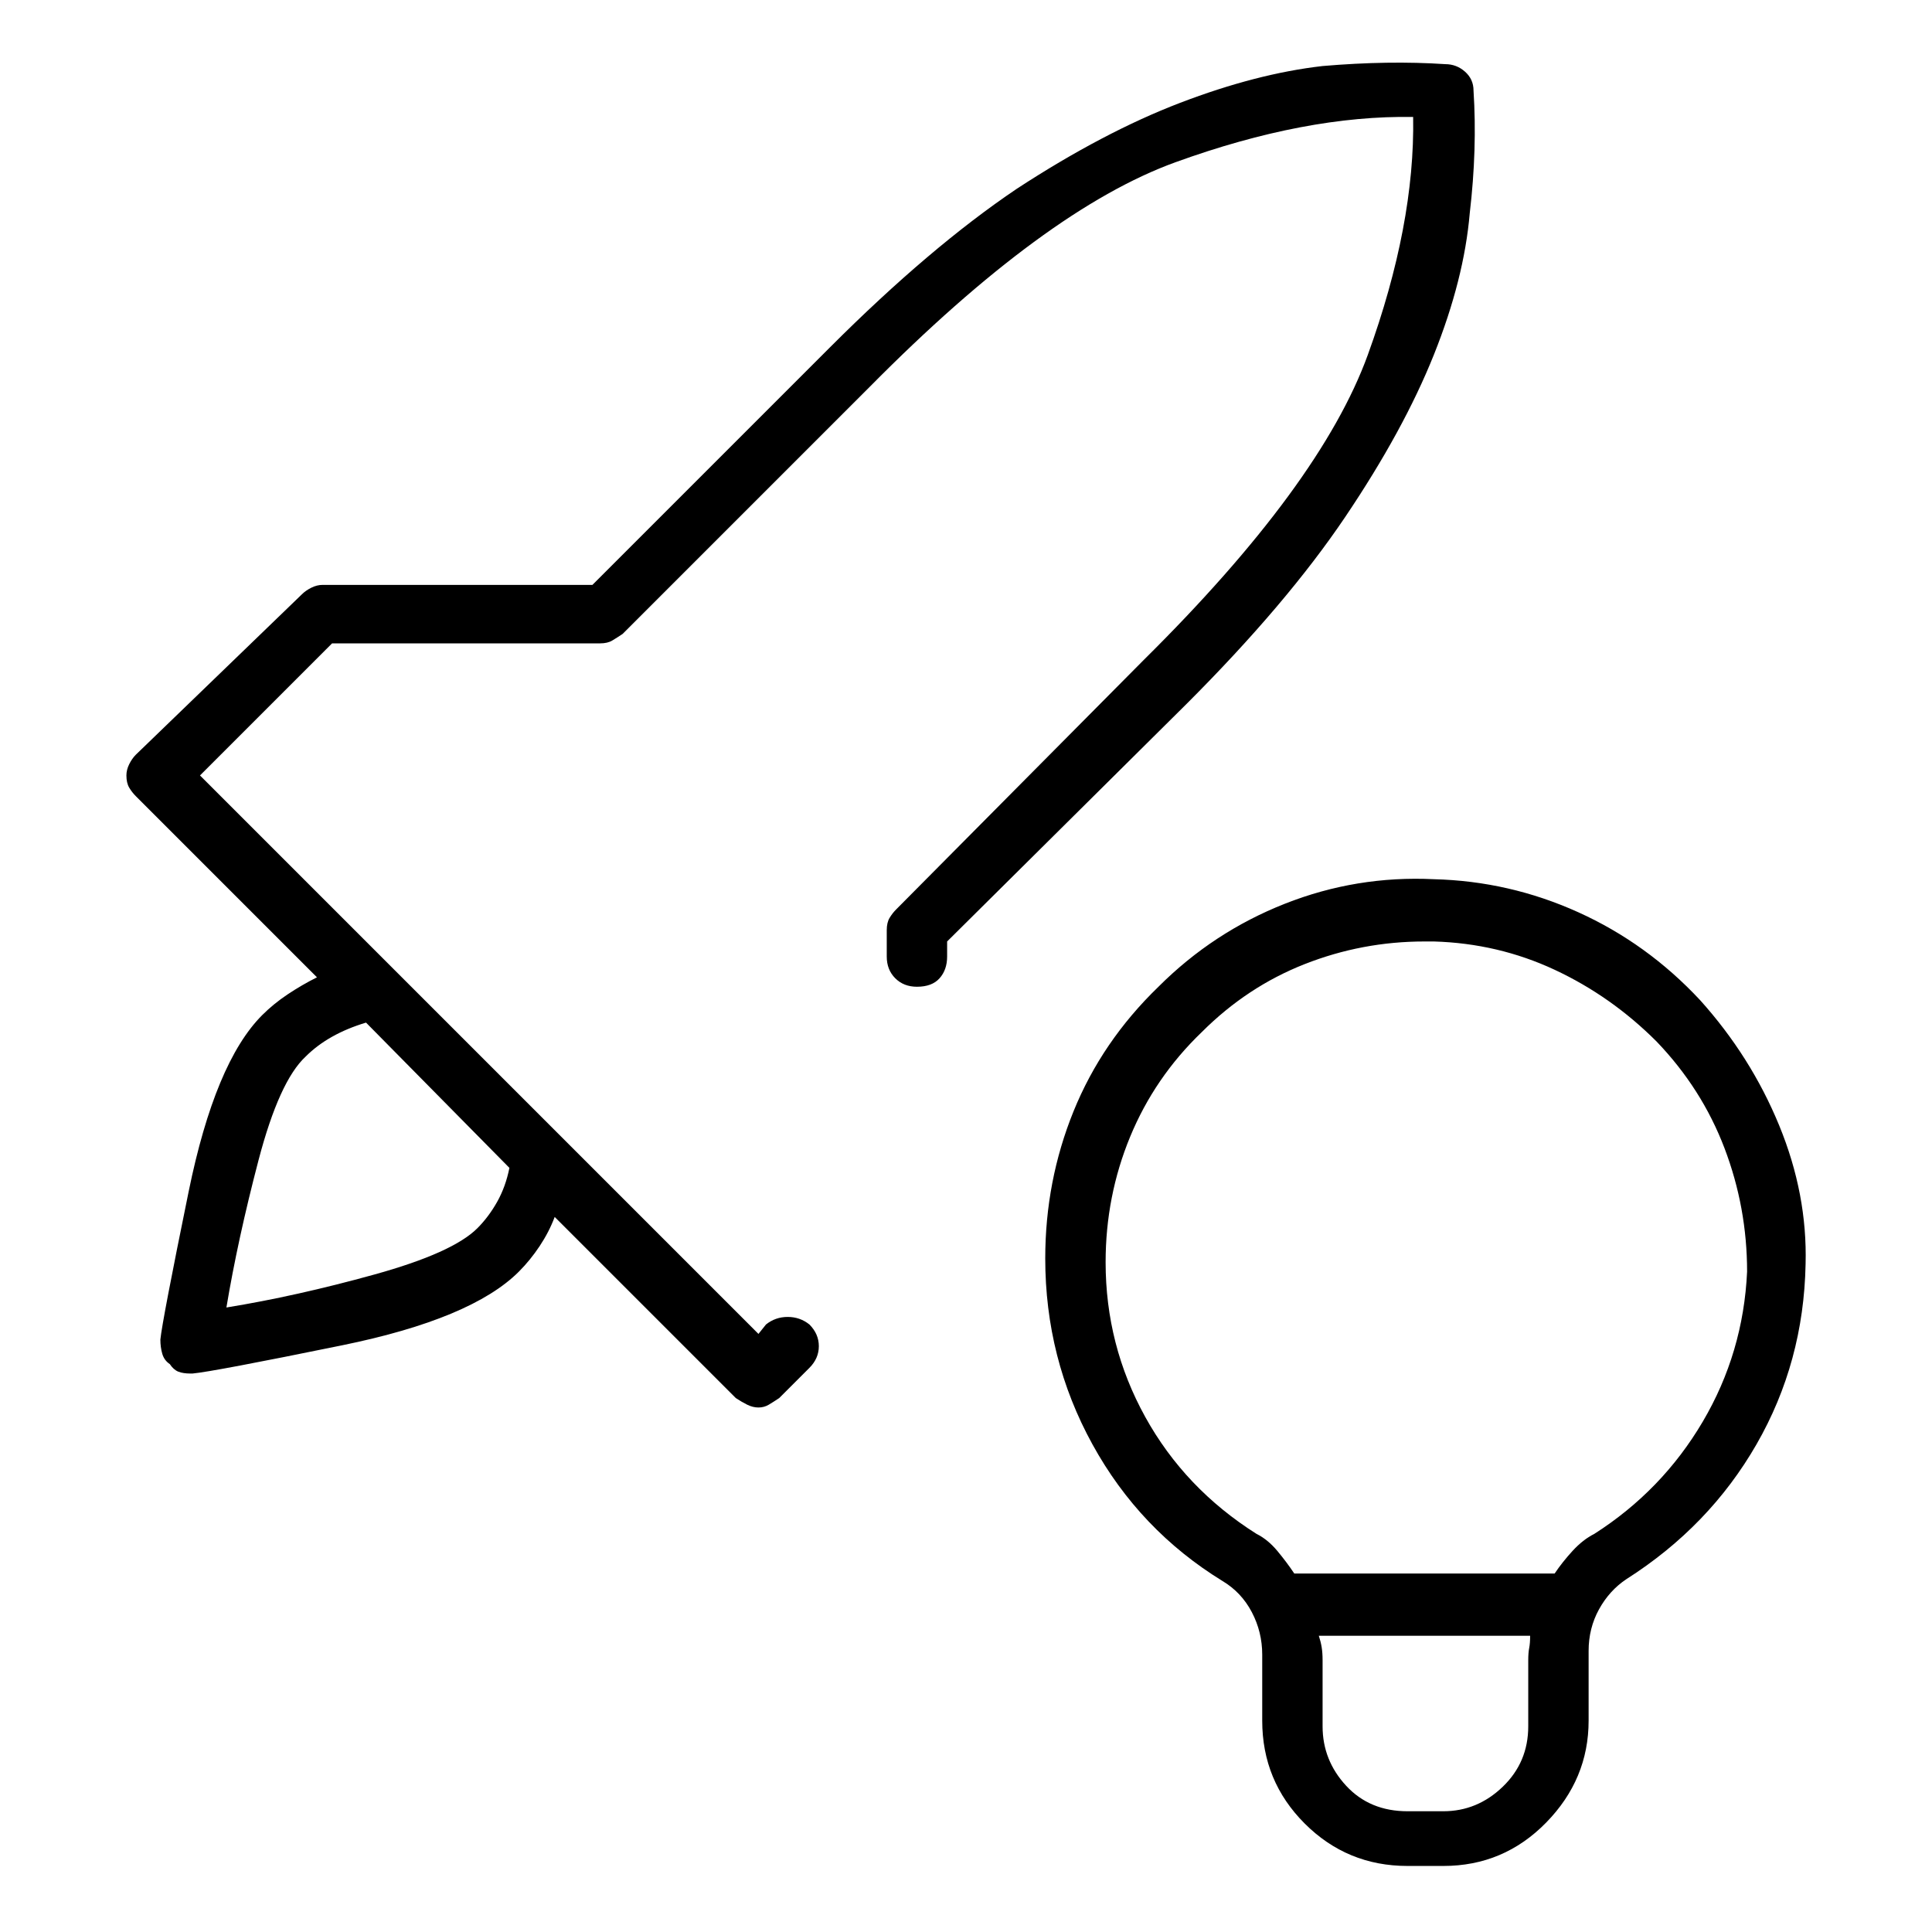 <svg viewBox="0 0 1024 1024" xmlns="http://www.w3.org/2000/svg">
  <path transform="scale(1, -1) translate(0, -960)" fill="currentColor" d="M781 912q0 6 -4.5 10t-10.5 4q-30 2 -65 -1q-35 -4 -75.5 -19.5t-86.5 -45.5q-46 -31 -99 -84l-126 -126h-143q-3 0 -6 -1.5t-5 -3.5l-88 -85q-2 -2 -3.5 -5t-1.5 -6q0 -4 1.5 -6.5t3.5 -4.5l96 -96q-8 -4 -15.5 -9t-13.5 -11q-25 -25 -39 -93.5t-15 -78.5q0 -4 1 -7.5 t4 -5.5q2 -3 4.5 -4t6.5 -1h0.5h0.5q11 1 79.5 15t93.5 39q6 6 11 13.5t8 15.5l96 -96q3 -2 6 -3.5t6 -1.5t5.5 1.5t5.5 3.5l16 16q5 5 5 11.5t-5 11.5q-5 4 -11.5 4t-11.5 -4l-4 -5l-296 296l70 70h142q4 0 6.5 1.5t5.5 3.5l131 131q93 94 162 119t126 24q1 -57 -24 -126 t-119 -162l-131 -132q-2 -2 -3.5 -4.5t-1.5 -6.5v-14q0 -7 4.5 -11.5t11.5 -4.5q8 0 12 4.5t4 11.5v8l127 126q53 53 84 99t47 86t19 75q4 34 2 65zM253 309q-13 -13 -54.5 -24.5t-78.5 -17.5q6 36 17 78t25 55q6 6 14 10.5t18 7.5l76 -77q-2 -10 -6.5 -18t-10.5 -14v0z M901 430q-28 30 -64.5 46.5t-76.5 17.5q-41 2 -79 -13t-67 -44q-30 -29 -45 -66t-15 -78q0 -53 25 -98.5t69 -72.5q10 -6 15.5 -16.5t5.5 -22.5v-35q0 -32 22.5 -54.5t54.5 -22.5h19q32 0 54.5 23t22.5 54v37q0 12 5.5 22t14.5 16q44 28 69 71.5t26 95.5q1 37 -14 73.5 t-42 66.5v0zM810 45q0 -19 -13.5 -32t-31.5 -13h-19q-20 0 -32.5 13.5t-12.5 31.5v35q0 4 -0.5 7t-1.5 6h112q0 -4 -0.5 -6.5t-0.5 -6.5v-35zM845 147q-6 -3 -11.5 -9t-9.5 -12h-138q-4 6 -9 12t-11 9q-38 24 -59 62t-21 82q0 35 13 66.5t38 55.5q24 24 54.5 36t63.5 12h2.5 h2.5q34 -1 64 -15t54 -38q24 -25 36 -56.5t12 -65.5q-2 -43 -23.5 -79.5t-57.5 -59.5z" />
</svg>